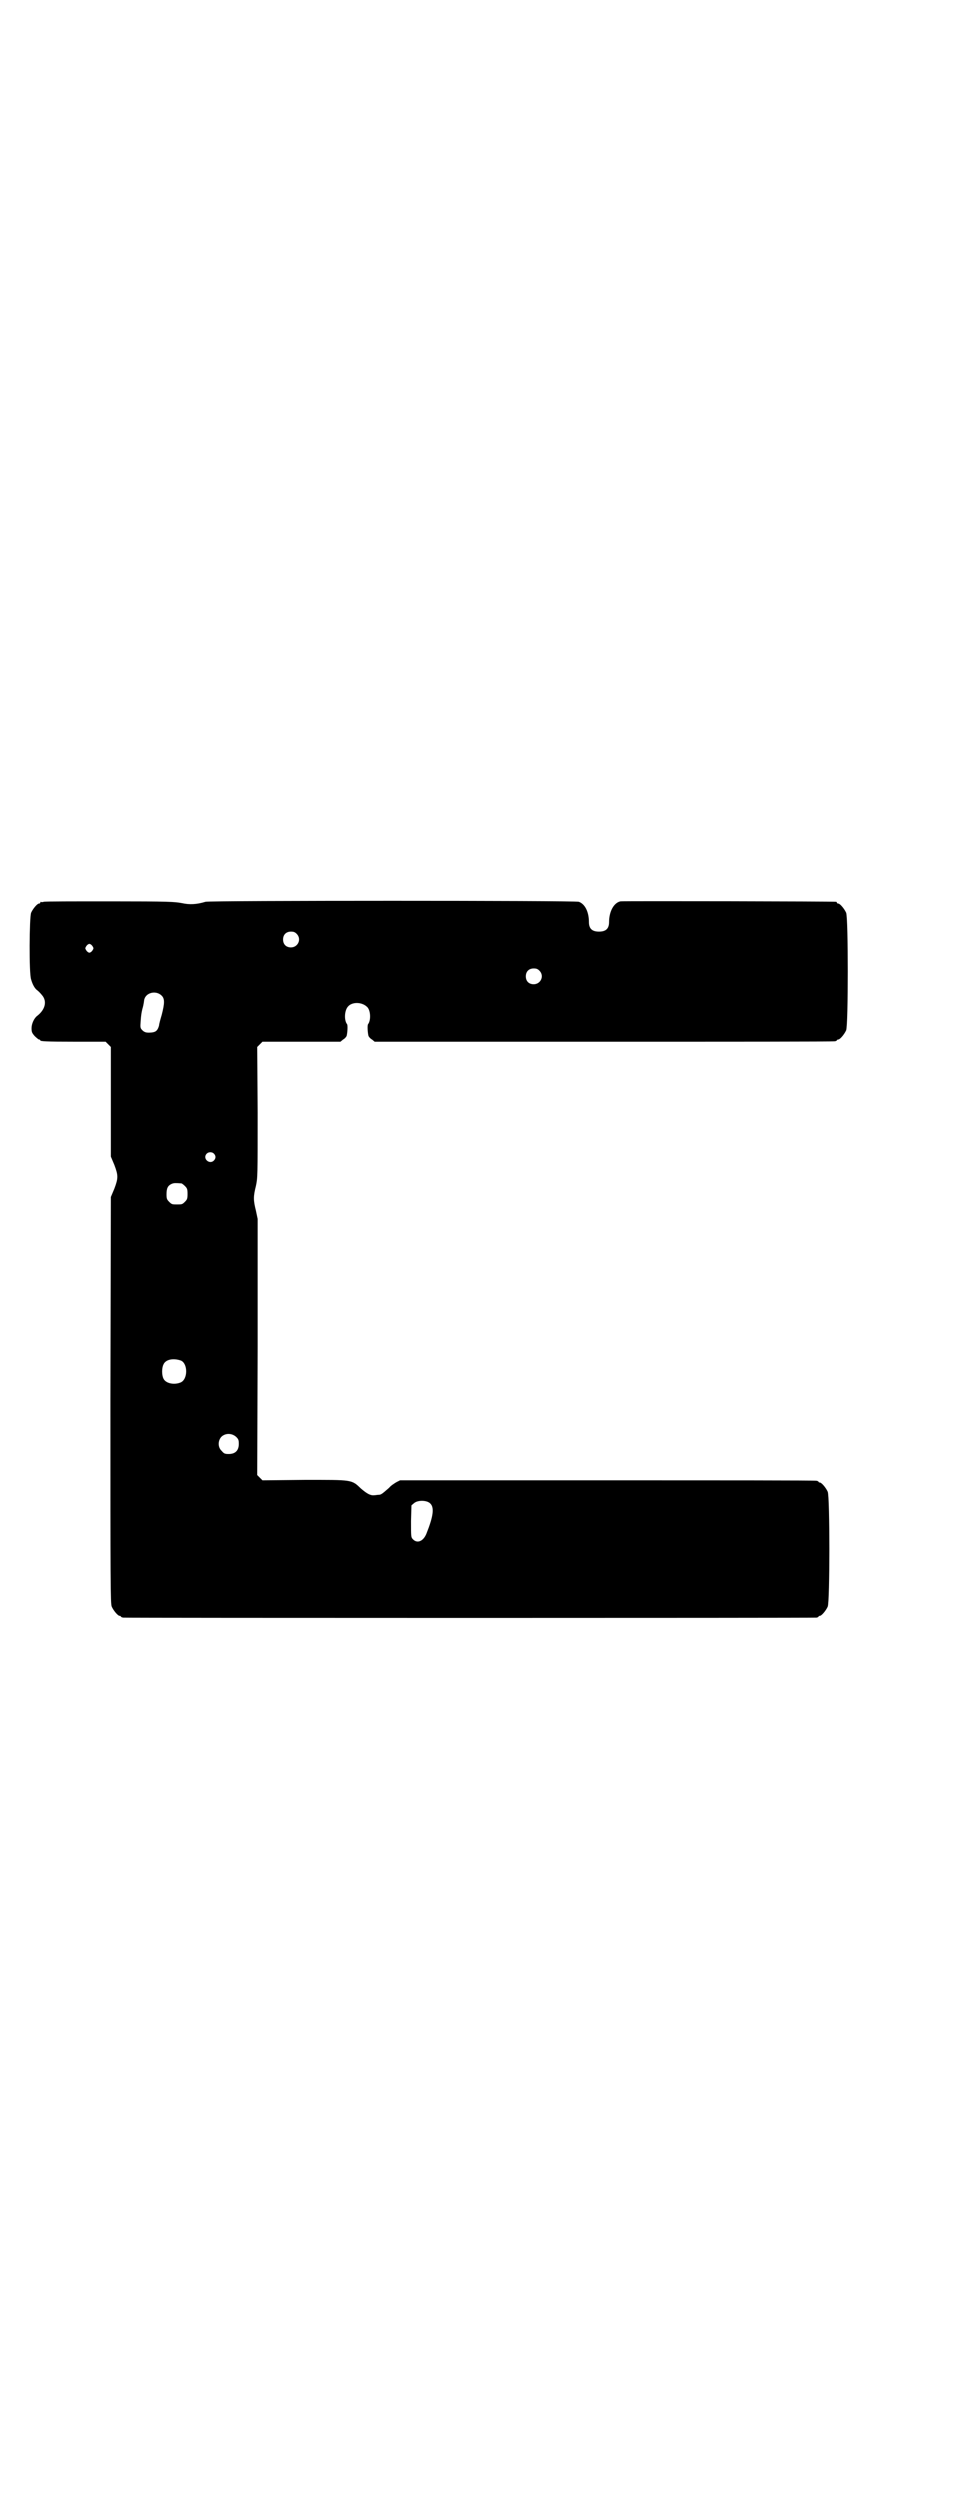 <?xml version="1.0" standalone="no"?>
<!DOCTYPE svg PUBLIC "-//W3C//DTD SVG 20010904//EN"
 "http://www.w3.org/TR/2001/REC-SVG-20010904/DTD/svg10.dtd">
<svg version="1.0" xmlns="http://www.w3.org/2000/svg"
 width="1100pt" height="2850pt" viewBox="0 0 1100 2850"
 preserveAspectRatio="xMidYMid meet">
<g transform="translate(0,2850) scale(0.5,-0.5)"
fill="#000000" stroke="none">
<path d="M100 3644 c-3 -1 -6 -1 -7 0 0 0 -1 0 -1 -2 0 -1 -1 -2 -3 -2 -4 0
-14 -12 -18 -21 -4 -10 -5 -139 0 -152 3 -11 8 -20 13 -24 3 -2 8 -7 12 -12
12 -14 7 -33 -11 -47 -7 -5 -13 -18 -13 -28 0 -9 1 -11 7 -18 4 -4 9 -8 10 -8
2 0 3 -1 3 -2 0 -2 11 -3 80 -3 l69 0 6 -6 6 -6 0 -125 0 -125 8 -19 c9 -24 9
-30 0 -54 l-8 -19 -1 -463 c0 -418 0 -464 3 -471 4 -9 14 -21 18 -21 2 0 3 -1
3 -2 0 0 2 -2 6 -2 7 -1 1573 -1 1581 0 3 0 5 2 5 2 0 1 1 2 3 2 4 0 14 12 18
21 5 11 5 251 0 262 -4 9 -14 21 -18 21 -2 0 -3 1 -3 2 0 0 -2 2 -5 2 -4 1
-218 1 -478 1 l-472 0 -8 -4 c-5 -3 -13 -8 -17 -13 -17 -15 -19 -16 -24 -16
-3 0 -7 -1 -10 -1 -9 -1 -17 4 -30 15 -22 21 -19 20 -129 20 l-96 -1 -6 6 -6
6 1 292 0 292 -4 19 c-6 24 -6 32 0 56 4 19 4 21 4 168 l-1 149 6 6 6 6 89 0
89 0 6 5 c4 2 7 6 8 8 2 7 3 25 1 27 -7 9 -6 31 2 40 9 11 31 11 43 0 9 -7 10
-31 3 -40 -2 -2 -1 -20 1 -27 1 -2 4 -6 8 -8 l6 -5 522 0 c287 0 524 0 528 1
3 0 5 2 5 2 0 1 1 2 3 2 4 0 14 12 18 21 5 11 5 257 0 268 -4 9 -14 21 -18 21
-2 0 -3 1 -3 2 0 1 -1 2 -2 2 -5 1 -485 2 -492 1 -15 -3 -26 -23 -26 -47 0
-15 -7 -22 -23 -22 -16 0 -23 7 -23 22 0 23 -9 41 -23 46 -7 3 -844 3 -852 0
-20 -6 -36 -7 -54 -3 -17 3 -26 4 -164 4 -80 0 -148 0 -151 -1z m577 -73 c12
-12 3 -31 -13 -31 -11 0 -18 7 -18 18 0 11 7 18 18 18 6 0 9 -1 13 -5z m-466
-28 c3 -5 3 -5 0 -10 -2 -3 -5 -5 -7 -5 -2 0 -5 2 -7 5 -3 5 -3 5 0 10 2 3 5
5 7 5 2 0 5 -2 7 -5z m1020 -56 c12 -12 3 -31 -13 -31 -11 0 -18 7 -18 18 0
11 7 18 18 18 6 0 9 -1 13 -5z m-862 -57 c7 -7 7 -17 0 -44 -3 -10 -6 -21 -6
-24 -3 -11 -7 -15 -17 -16 -11 -1 -16 0 -21 5 -5 5 -5 6 -4 21 1 14 2 20 4 28
1 3 3 11 4 20 3 17 27 23 40 10z m119 -360 c5 -5 5 -11 0 -16 -10 -10 -27 5
-16 16 4 4 12 4 16 0z m-74 -68 c1 0 5 -3 8 -6 5 -5 6 -7 6 -18 0 -11 -1 -13
-6 -18 -6 -6 -7 -6 -18 -6 -11 0 -12 0 -18 6 -5 5 -6 7 -6 17 0 14 3 20 12 24
5 2 8 2 22 1z m-1 -404 c16 -7 16 -43 -1 -50 -15 -6 -34 -2 -39 9 -4 8 -4 24
0 32 5 12 23 15 40 9z m126 -174 c5 -5 6 -7 6 -16 0 -15 -8 -23 -23 -23 -9 0
-11 1 -16 7 -9 8 -9 23 -1 32 9 9 24 9 34 0z m442 -151 c11 -9 8 -30 -8 -70
-7 -17 -21 -23 -31 -12 -4 4 -4 6 -4 41 l1 36 6 5 c8 7 28 7 36 0z"/>
</g>
</svg>
